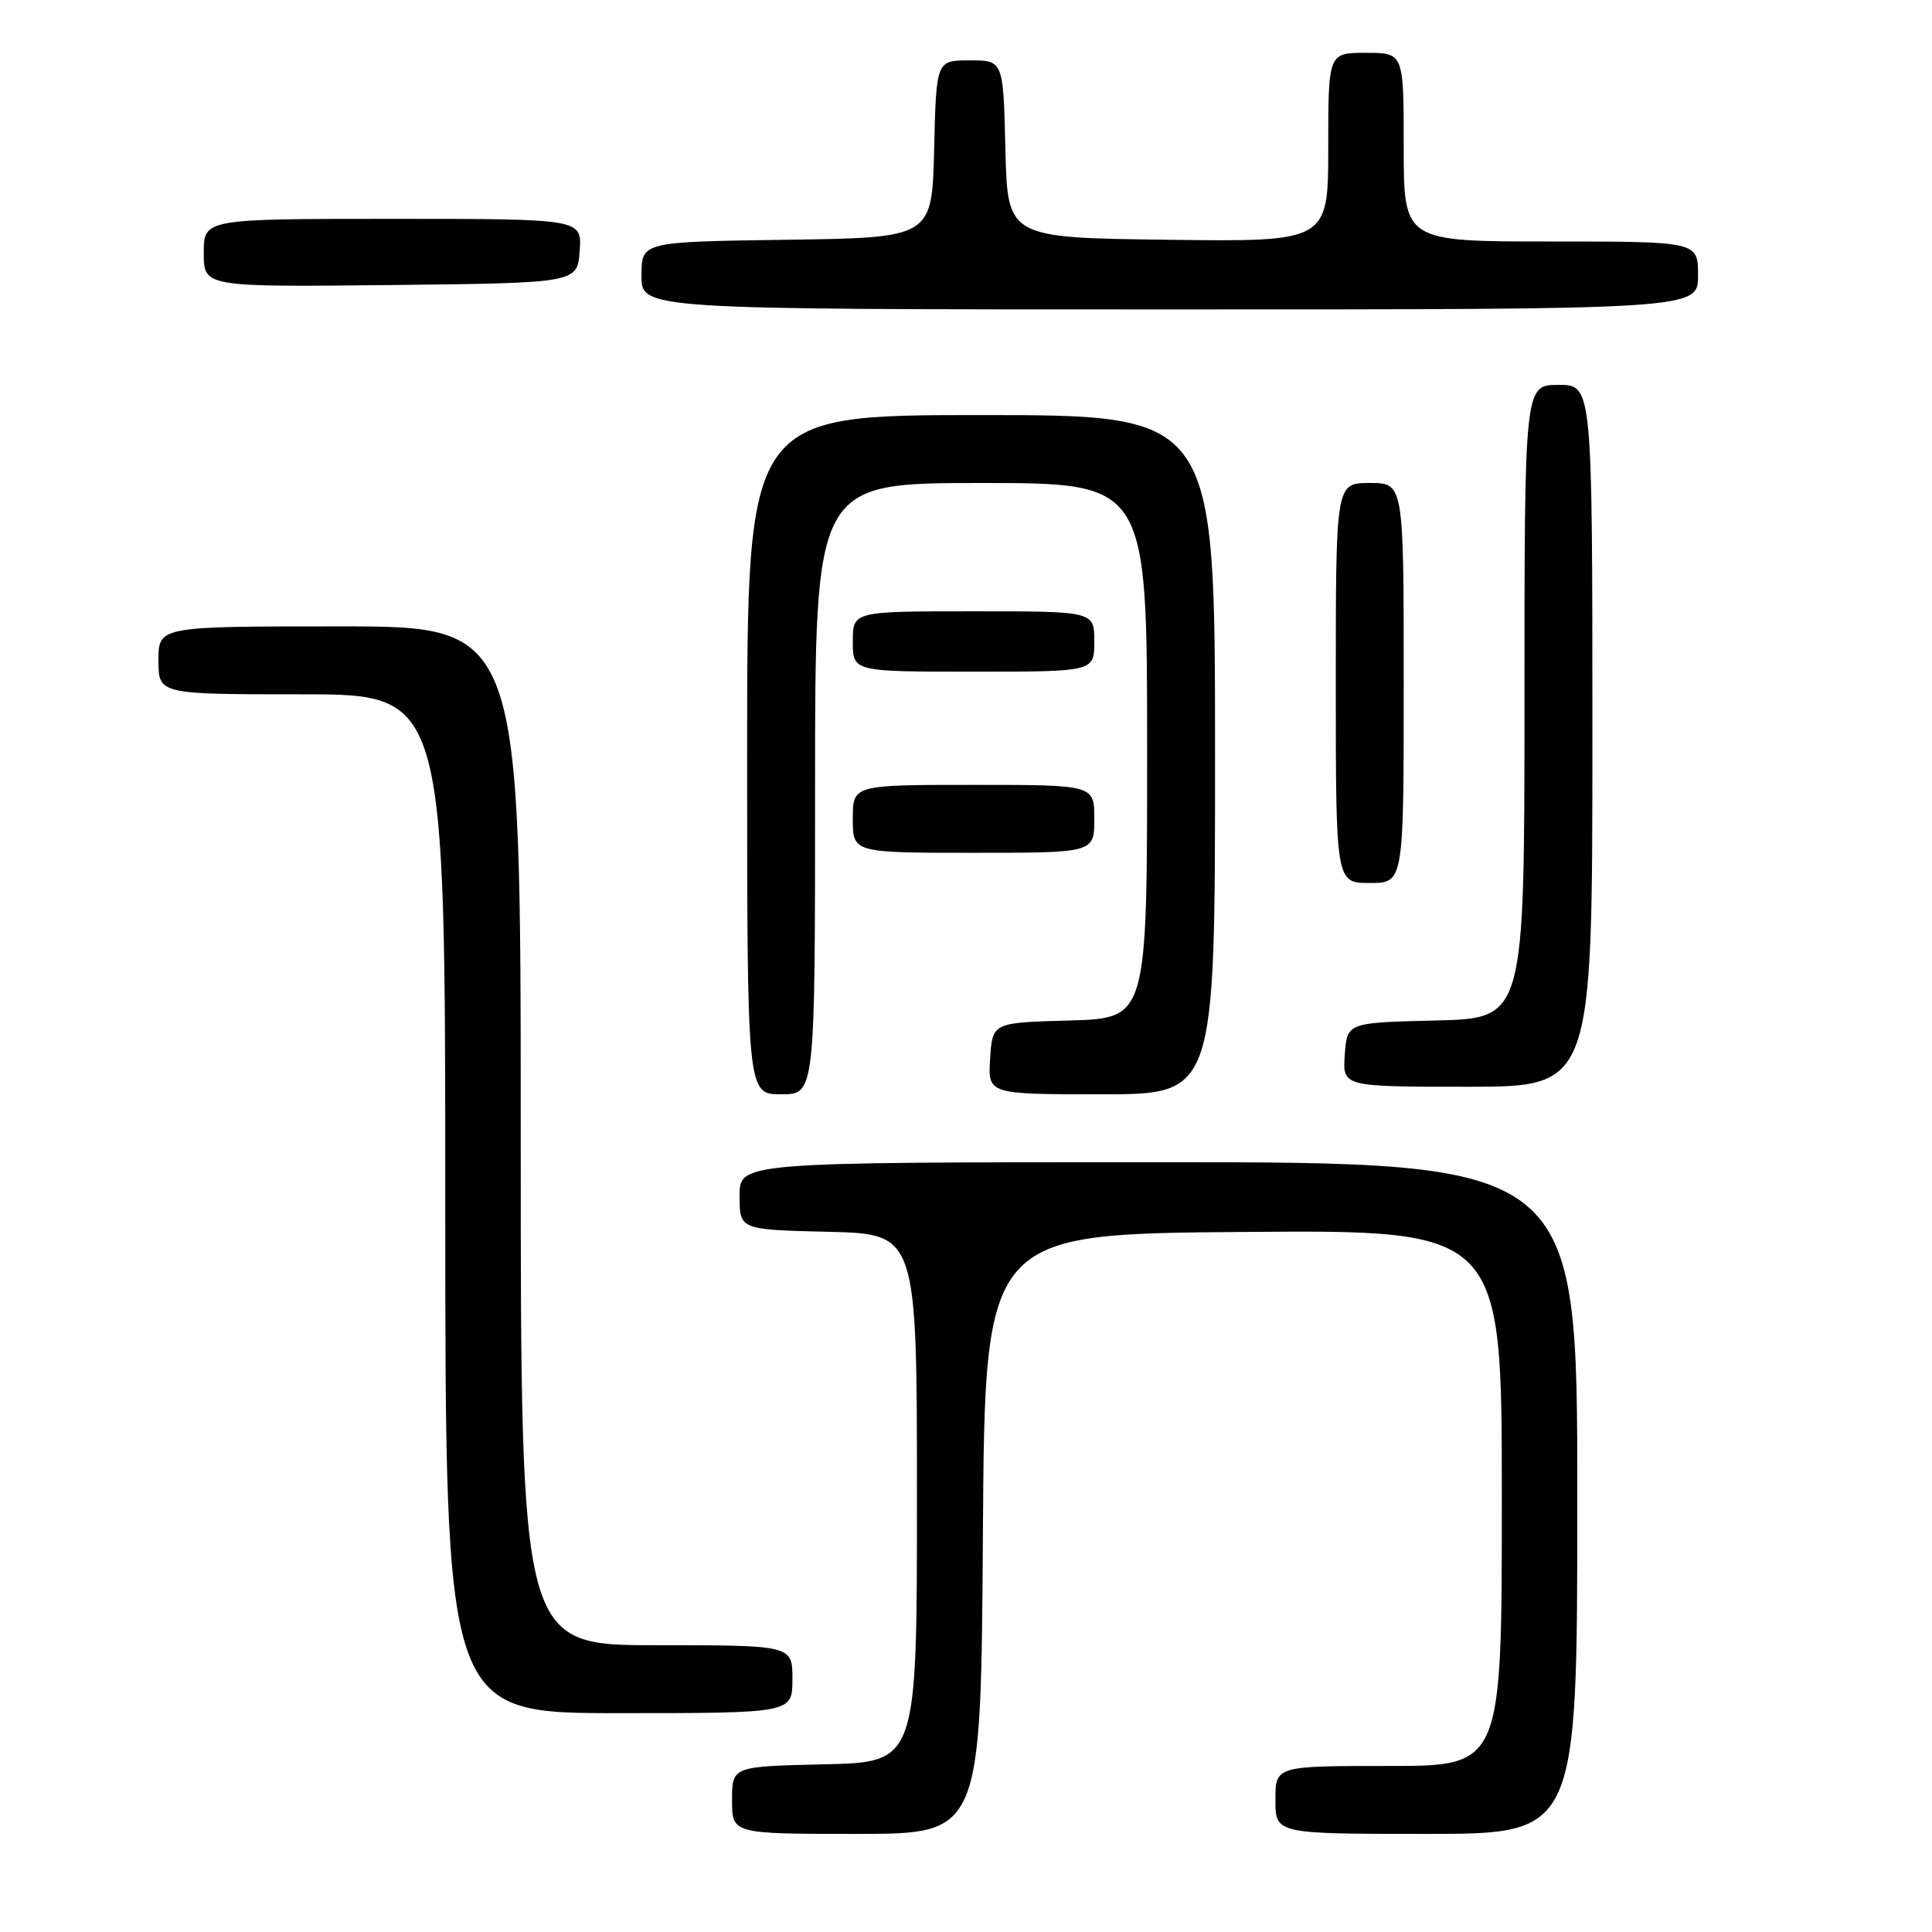 <?xml version="1.0" encoding="UTF-8" standalone="no"?>
<!DOCTYPE svg PUBLIC "-//W3C//DTD SVG 1.1//EN" "http://www.w3.org/Graphics/SVG/1.1/DTD/svg11.dtd" >
<svg xmlns="http://www.w3.org/2000/svg" xmlns:xlink="http://www.w3.org/1999/xlink" version="1.1" viewBox="0 0 256 256">
 <g >
 <path fill="currentColor"
d=" M 130.24 203.25 C 130.50 163.50 130.50 163.50 164.75 163.24 C 199.00 162.97 199.00 162.97 199.00 198.49 C 199.00 234.00 199.00 234.00 184.00 234.00 C 169.00 234.00 169.00 234.00 169.00 238.50 C 169.00 243.00 169.00 243.00 189.00 243.00 C 209.00 243.00 209.00 243.00 209.00 198.50 C 209.00 154.00 209.00 154.00 153.50 154.00 C 98.00 154.00 98.00 154.00 98.00 158.47 C 98.00 162.94 98.00 162.94 109.75 163.22 C 121.50 163.50 121.50 163.50 121.50 198.50 C 121.50 233.50 121.50 233.50 109.25 233.78 C 97.00 234.06 97.00 234.06 97.00 238.53 C 97.00 243.00 97.00 243.00 113.49 243.00 C 129.98 243.00 129.98 243.00 130.24 203.25 Z  M 105.00 222.50 C 105.00 218.00 105.00 218.00 87.00 218.00 C 69.00 218.00 69.00 218.00 69.00 150.50 C 69.00 83.00 69.00 83.00 45.00 83.00 C 21.00 83.00 21.00 83.00 21.00 87.50 C 21.00 92.00 21.00 92.00 40.00 92.00 C 59.00 92.00 59.00 92.00 59.00 159.50 C 59.00 227.00 59.00 227.00 82.00 227.00 C 105.00 227.00 105.00 227.00 105.00 222.50 Z  M 108.00 104.50 C 108.00 64.00 108.00 64.00 130.00 64.00 C 152.00 64.00 152.00 64.00 152.00 99.47 C 152.00 134.93 152.00 134.93 141.75 135.22 C 131.50 135.50 131.50 135.50 131.20 140.25 C 130.89 145.00 130.89 145.00 145.95 145.00 C 161.00 145.00 161.00 145.00 161.00 100.00 C 161.00 55.00 161.00 55.00 130.00 55.00 C 99.00 55.00 99.00 55.00 99.00 100.00 C 99.00 145.00 99.00 145.00 103.50 145.00 C 108.00 145.00 108.00 145.00 108.00 104.50 Z  M 211.00 97.50 C 211.00 51.00 211.00 51.00 206.50 51.00 C 202.00 51.00 202.00 51.00 202.00 92.97 C 202.00 134.94 202.00 134.94 190.25 135.22 C 178.50 135.50 178.50 135.50 178.19 139.75 C 177.89 144.00 177.89 144.00 194.44 144.00 C 211.00 144.00 211.00 144.00 211.00 97.50 Z  M 186.00 90.50 C 186.00 64.00 186.00 64.00 181.50 64.00 C 177.00 64.00 177.00 64.00 177.00 90.50 C 177.00 117.00 177.00 117.00 181.50 117.00 C 186.00 117.00 186.00 117.00 186.00 90.50 Z  M 145.00 108.50 C 145.00 104.00 145.00 104.00 129.00 104.00 C 113.00 104.00 113.00 104.00 113.00 108.50 C 113.00 113.00 113.00 113.00 129.00 113.00 C 145.00 113.00 145.00 113.00 145.00 108.50 Z  M 145.00 85.00 C 145.00 81.00 145.00 81.00 129.00 81.00 C 113.00 81.00 113.00 81.00 113.00 85.00 C 113.00 89.00 113.00 89.00 129.00 89.00 C 145.00 89.00 145.00 89.00 145.00 85.00 Z  M 225.00 36.50 C 225.00 32.00 225.00 32.00 205.50 32.00 C 186.00 32.00 186.00 32.00 186.00 19.50 C 186.00 7.00 186.00 7.00 181.00 7.00 C 176.00 7.00 176.00 7.00 176.00 19.52 C 176.00 32.04 176.00 32.04 154.75 31.77 C 133.50 31.50 133.50 31.50 133.22 19.75 C 132.94 8.00 132.94 8.00 128.50 8.00 C 124.06 8.00 124.06 8.00 123.78 19.75 C 123.50 31.50 123.50 31.50 104.25 31.77 C 85.00 32.04 85.00 32.04 85.00 36.52 C 85.00 41.00 85.00 41.00 155.00 41.00 C 225.00 41.00 225.00 41.00 225.00 36.50 Z  M 76.81 33.25 C 77.11 29.00 77.11 29.00 52.06 29.00 C 27.00 29.00 27.00 29.00 27.00 33.52 C 27.00 38.03 27.00 38.03 51.75 37.77 C 76.50 37.50 76.50 37.50 76.81 33.25 Z "/>
</g>
</svg>